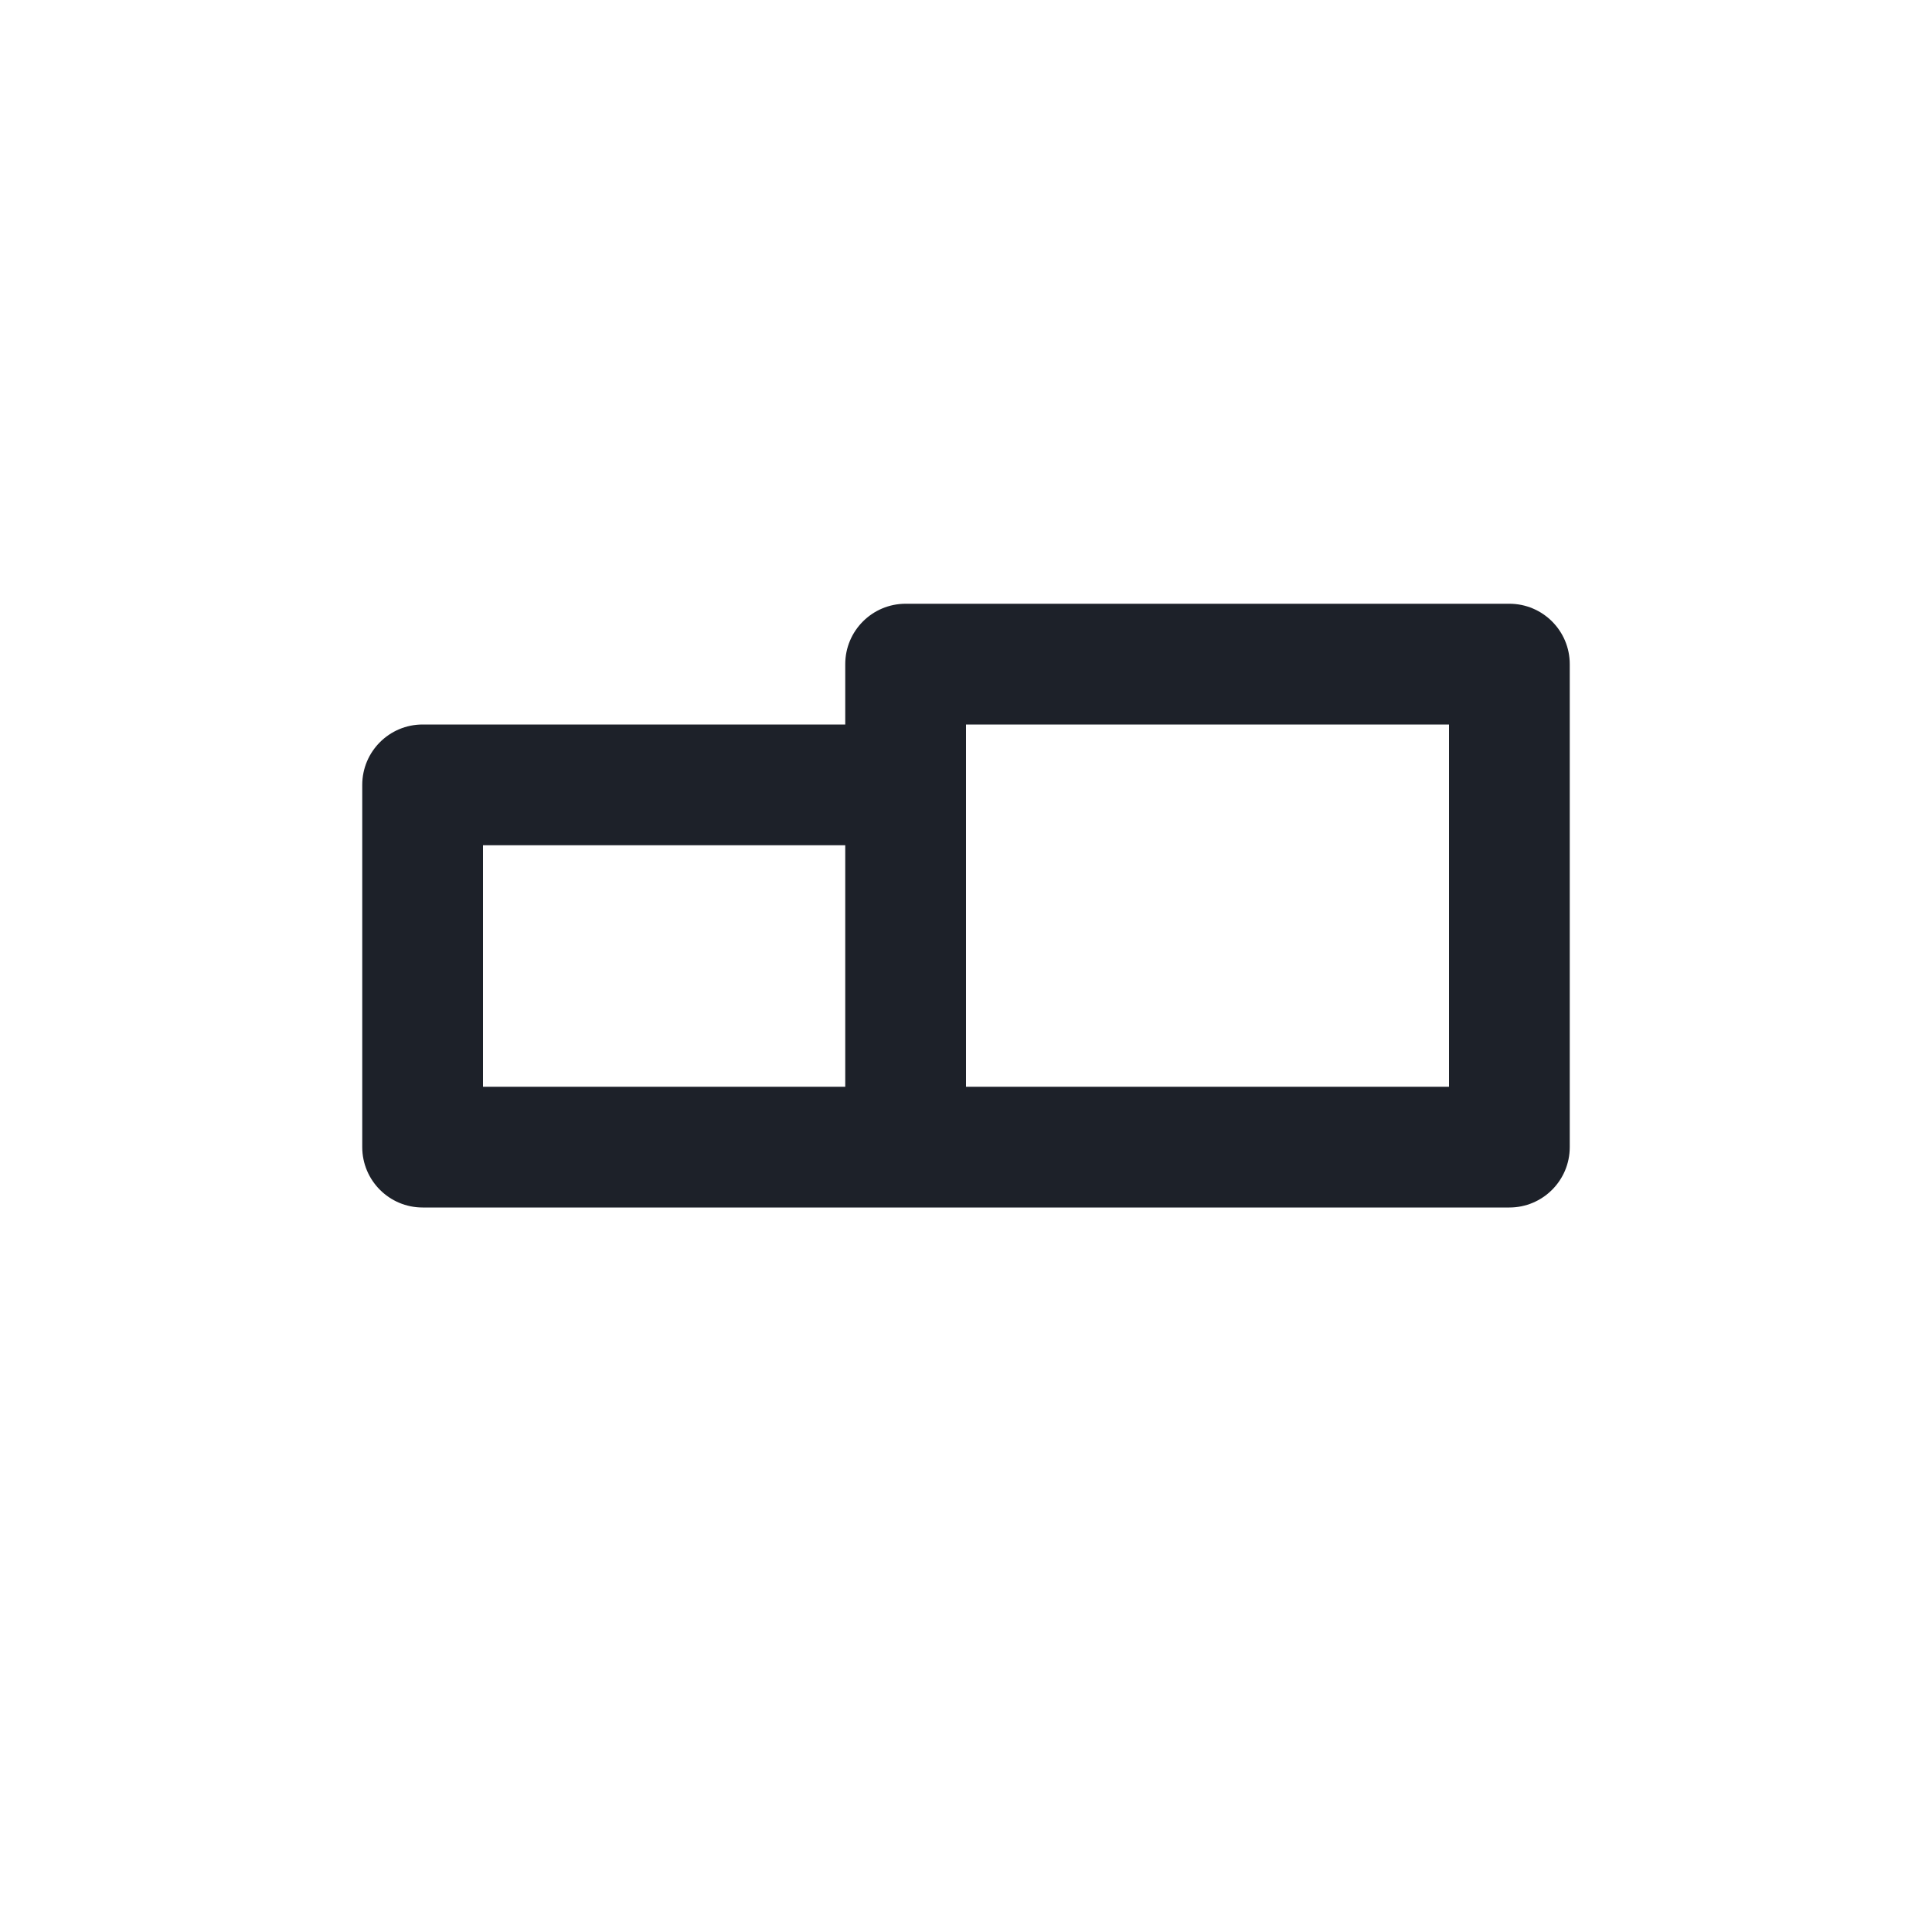 <svg width="16" height="16" viewBox="0 0 16 16" fill="none" xmlns="http://www.w3.org/2000/svg">
<path fill-rule="evenodd" clip-rule="evenodd" d="M8 6.5V6H12V9H8V6.5ZM7.5 10H12.5C12.776 10 13 9.776 13 9.5V5.5C13 5.224 12.776 5 12.5 5H7.5C7.224 5 7 5.224 7 5.5V6H3.5C3.224 6 3 6.224 3 6.5V9.5C3 9.776 3.224 10 3.5 10H7.5ZM4 9V7H7V9H4Z" fill="#1D2129"/>
</svg>
